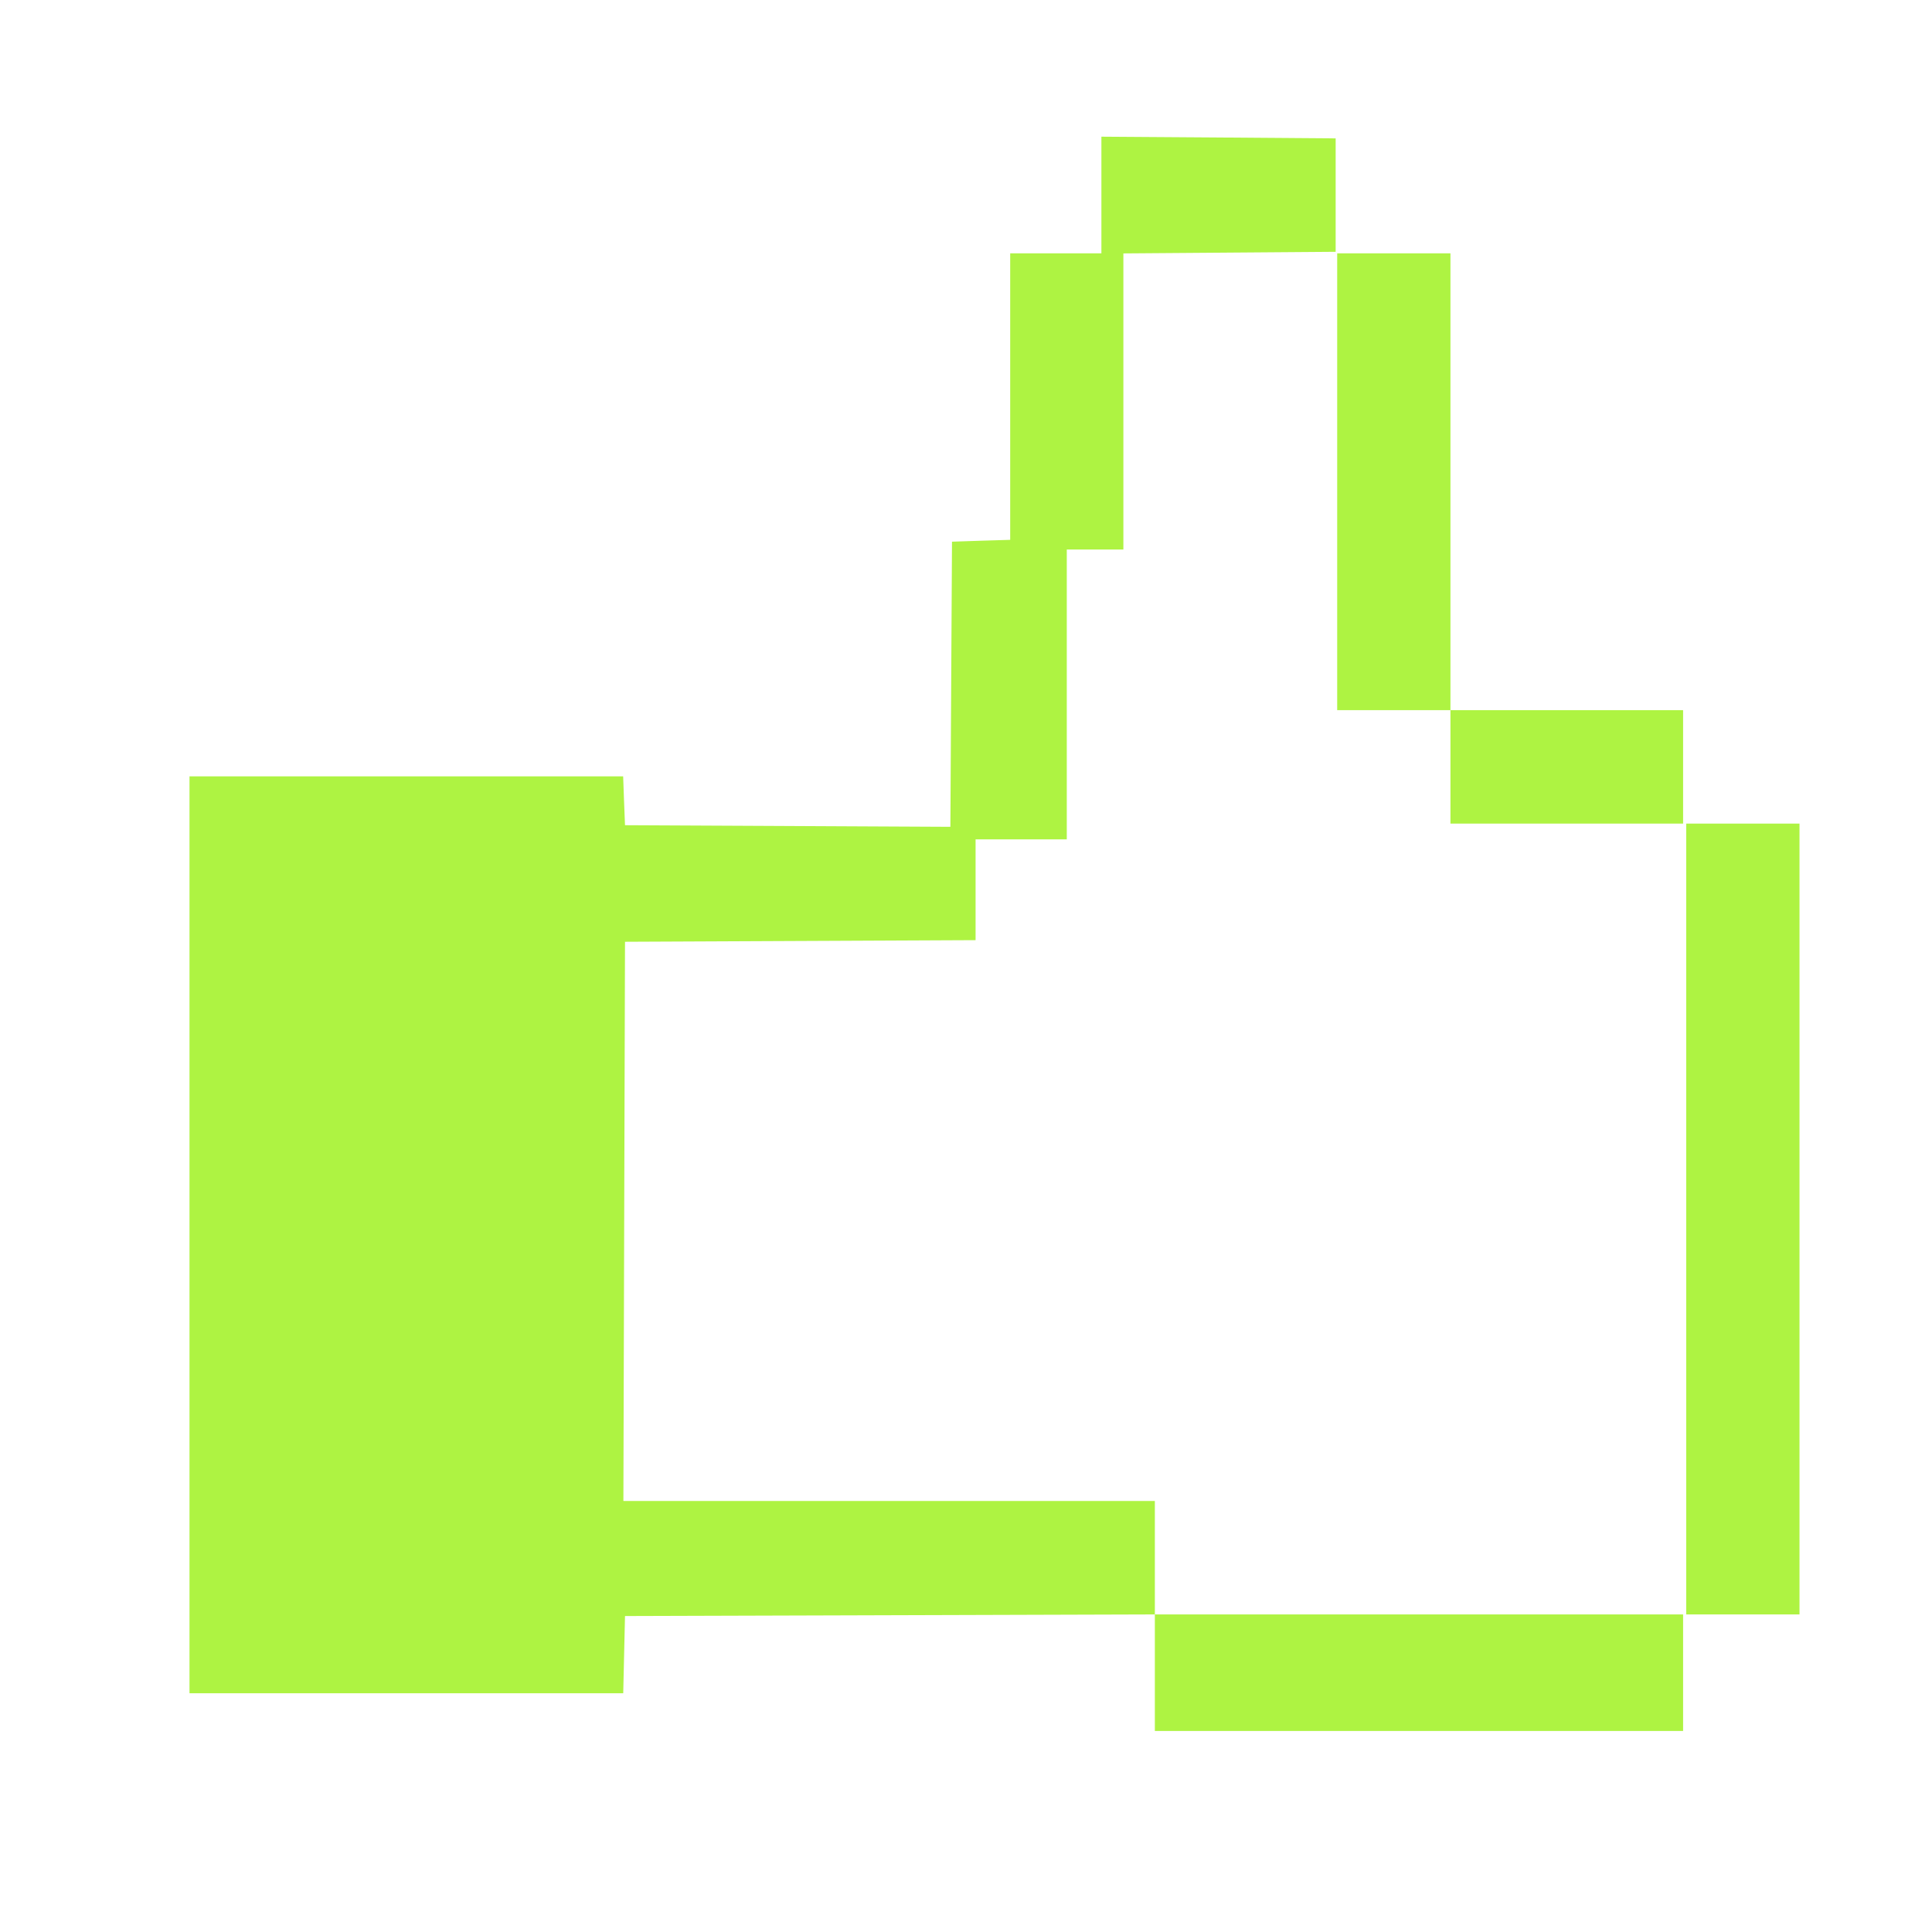 <svg width="24" height="24" viewBox="0 0 24 24" fill="none" xmlns="http://www.w3.org/2000/svg">
<path fill-rule="evenodd" clip-rule="evenodd" d="M13.682 2.423V3.147H13.115H12.549V4.927V6.706L12.188 6.717L11.826 6.729L11.816 8.5L11.806 10.271L9.785 10.261L7.764 10.251L7.752 9.948L7.741 9.644H5.047H2.354V15.339V21.034H5.048H7.742L7.753 20.554L7.764 20.075L11.055 20.065L14.346 20.055V20.779V21.503H17.627H20.908V20.779V20.055H17.627H14.346V19.351V18.646H11.045H7.744L7.754 15.173L7.764 11.699L9.941 11.689L12.119 11.679V11.053V10.427H12.685H13.252V8.627V6.826H13.604H13.955V4.987V3.148L15.273 3.138L16.592 3.128V2.423V1.719L15.137 1.708L13.682 1.698V2.423ZM16.611 5.985V8.822H17.314H18.018V9.527V10.231H19.463H20.908V9.527V8.822H19.463H18.018V5.985V3.147H17.314H16.611V5.985ZM20.947 15.143V20.055H21.65H22.354V15.143V10.231H21.65H20.947V15.143Z" fill="#AEF342"/>
</svg>

